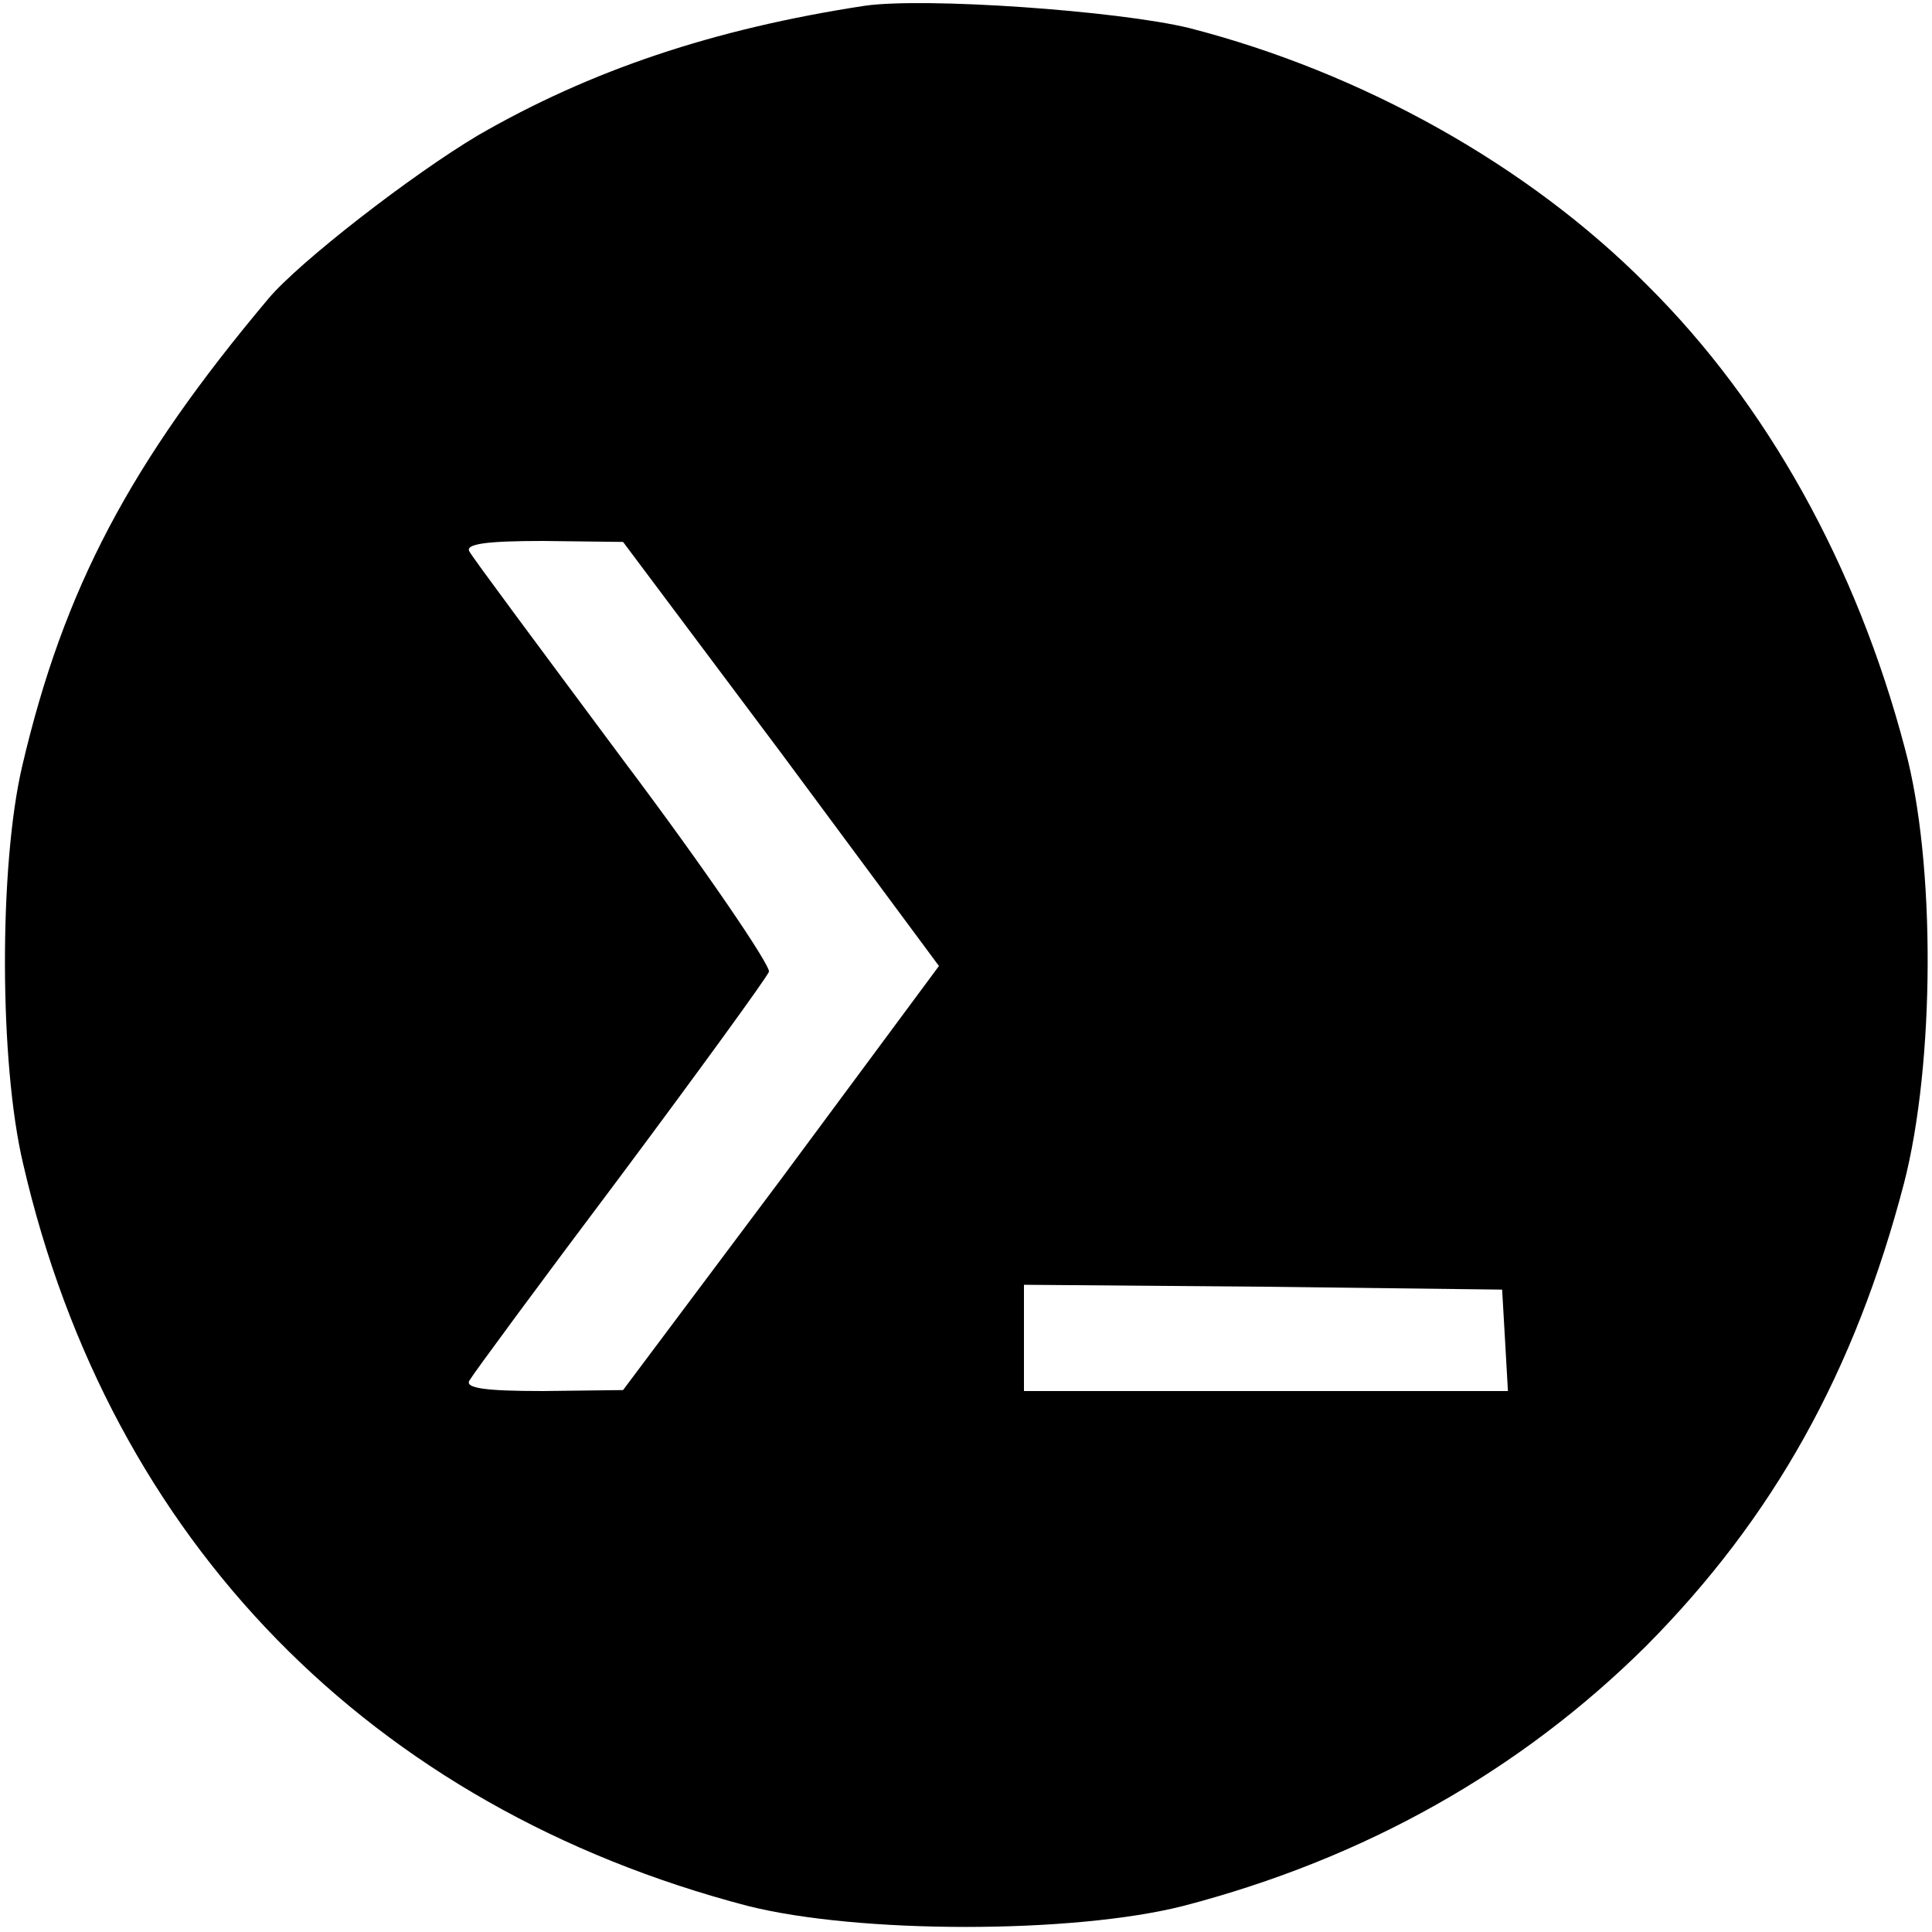 <?xml version="1.0" standalone="no"?>
<!DOCTYPE svg PUBLIC "-//W3C//DTD SVG 20010904//EN"
 "http://www.w3.org/TR/2001/REC-SVG-20010904/DTD/svg10.dtd">
<svg version="1.0" xmlns="http://www.w3.org/2000/svg"
 width="200pt" height="200pt" viewBox="0 0 200 200"
 preserveAspectRatio="xMidYMid meet">

<g transform="translate(0,200) scale(0.1,-0.1)"
fill="#000000" stroke="none">
<path d="M895 1994 c-157 -24 -284 -67 -400 -134 -69 -41 -185 -131 -217 -169
-143 -170 -212 -300 -255 -484 -24 -102 -24 -307 1 -412 90 -390 360 -666 750
-768 115 -29 337 -29 451 0 188 49 349 140 479 269 132 133 216 284 267 479
32 124 33 332 1 450 -50 190 -143 357 -267 480 -123 124 -295 220 -474 266
-74 18 -274 32 -336 23z m-86 -774 l163 -220 -163 -220 -164 -219 -83 -1 c-60
0 -81 3 -76 11 4 7 74 102 156 211 82 110 151 205 154 212 2 6 -65 105 -150
218 -84 113 -157 211 -160 217 -5 8 18 11 76 11 l83 -1 164 -219z m749 -607
l3 -53 -250 0 -251 0 0 55 0 55 248 -2 247 -3 3 -52z"/>
</g>
</svg>
